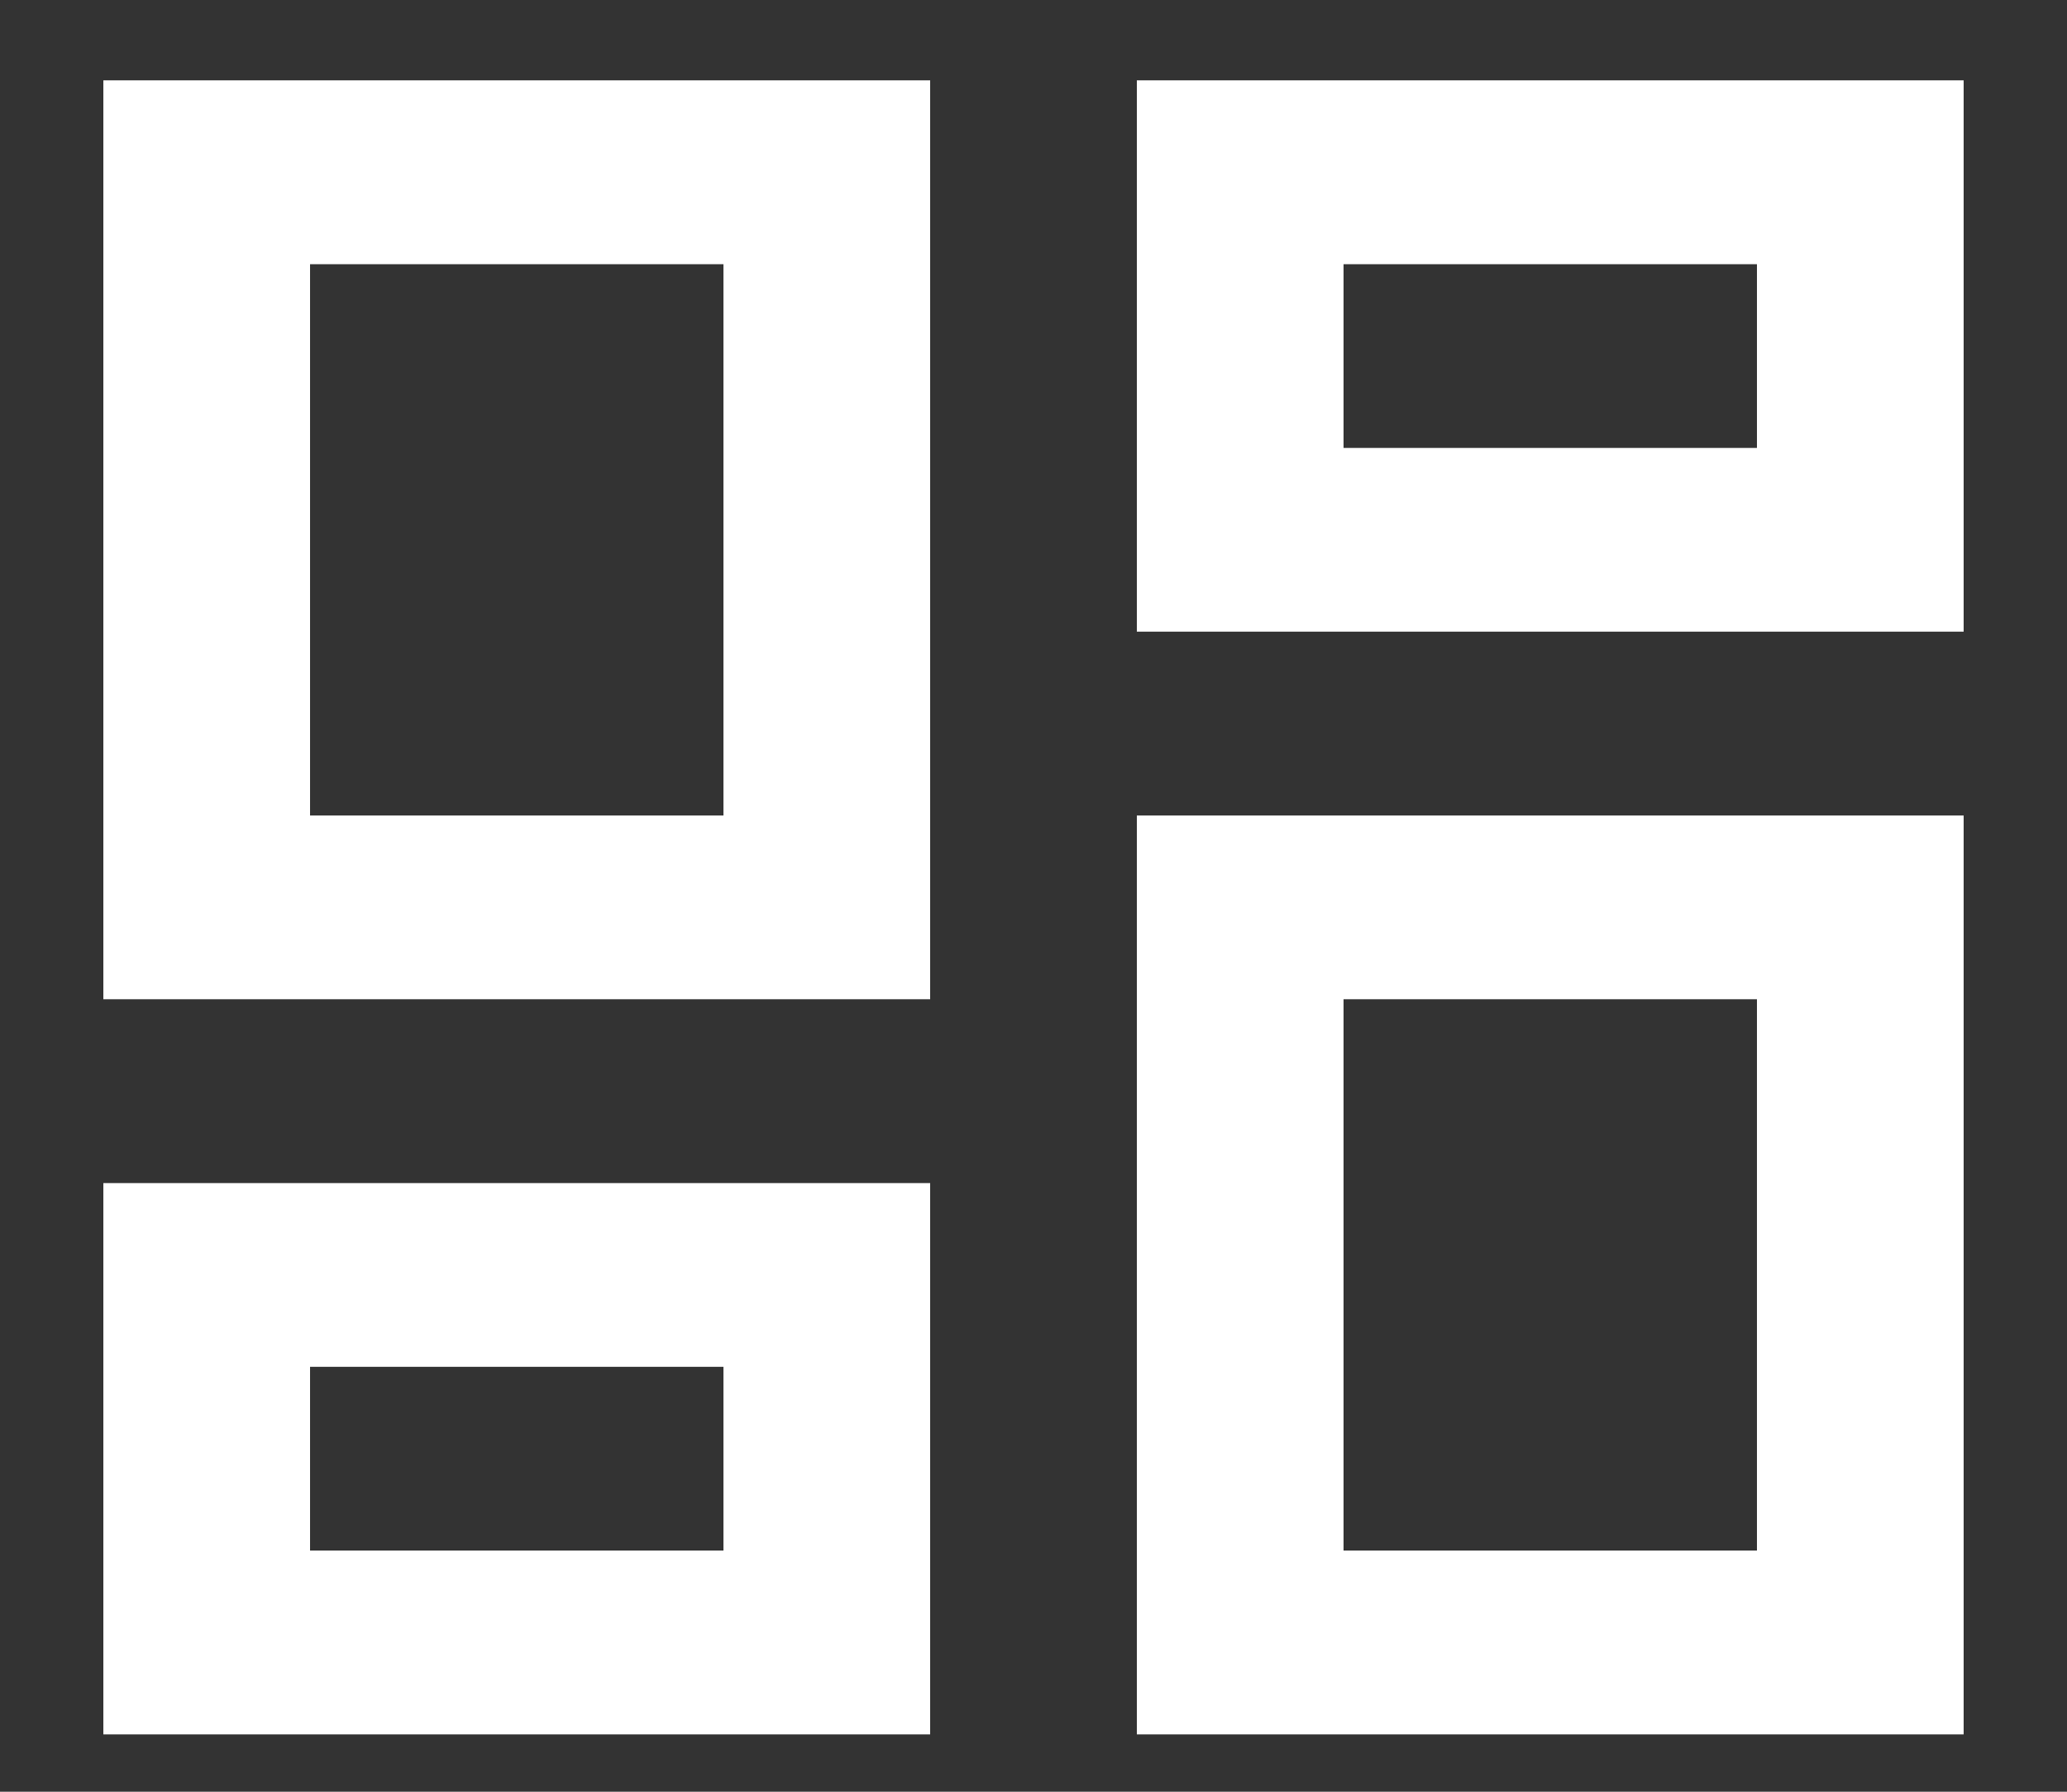<svg width="15" height="13" viewBox="0 0 15 13" fill="none" xmlns="http://www.w3.org/2000/svg">
<rect x="0" y="0" width="15" height="13" fill="#333333" stroke="none"/>
<path d="M12.75 1.917V3.25H9.75V1.917H12.75ZM5.25 1.917V5.917H2.25V1.917H5.25ZM12.75 7.25V11.25H9.75V7.25H12.75ZM5.25 9.917V11.25H2.25V9.917H5.25ZM14.25 0.583H8.25V4.583H14.25V0.583ZM6.75 0.583H0.75V7.25H6.75V0.583ZM14.25 5.917H8.25V12.584H14.25V5.917ZM6.75 8.584H0.75V12.584H6.75V8.584Z" fill="white"/>
</svg>
